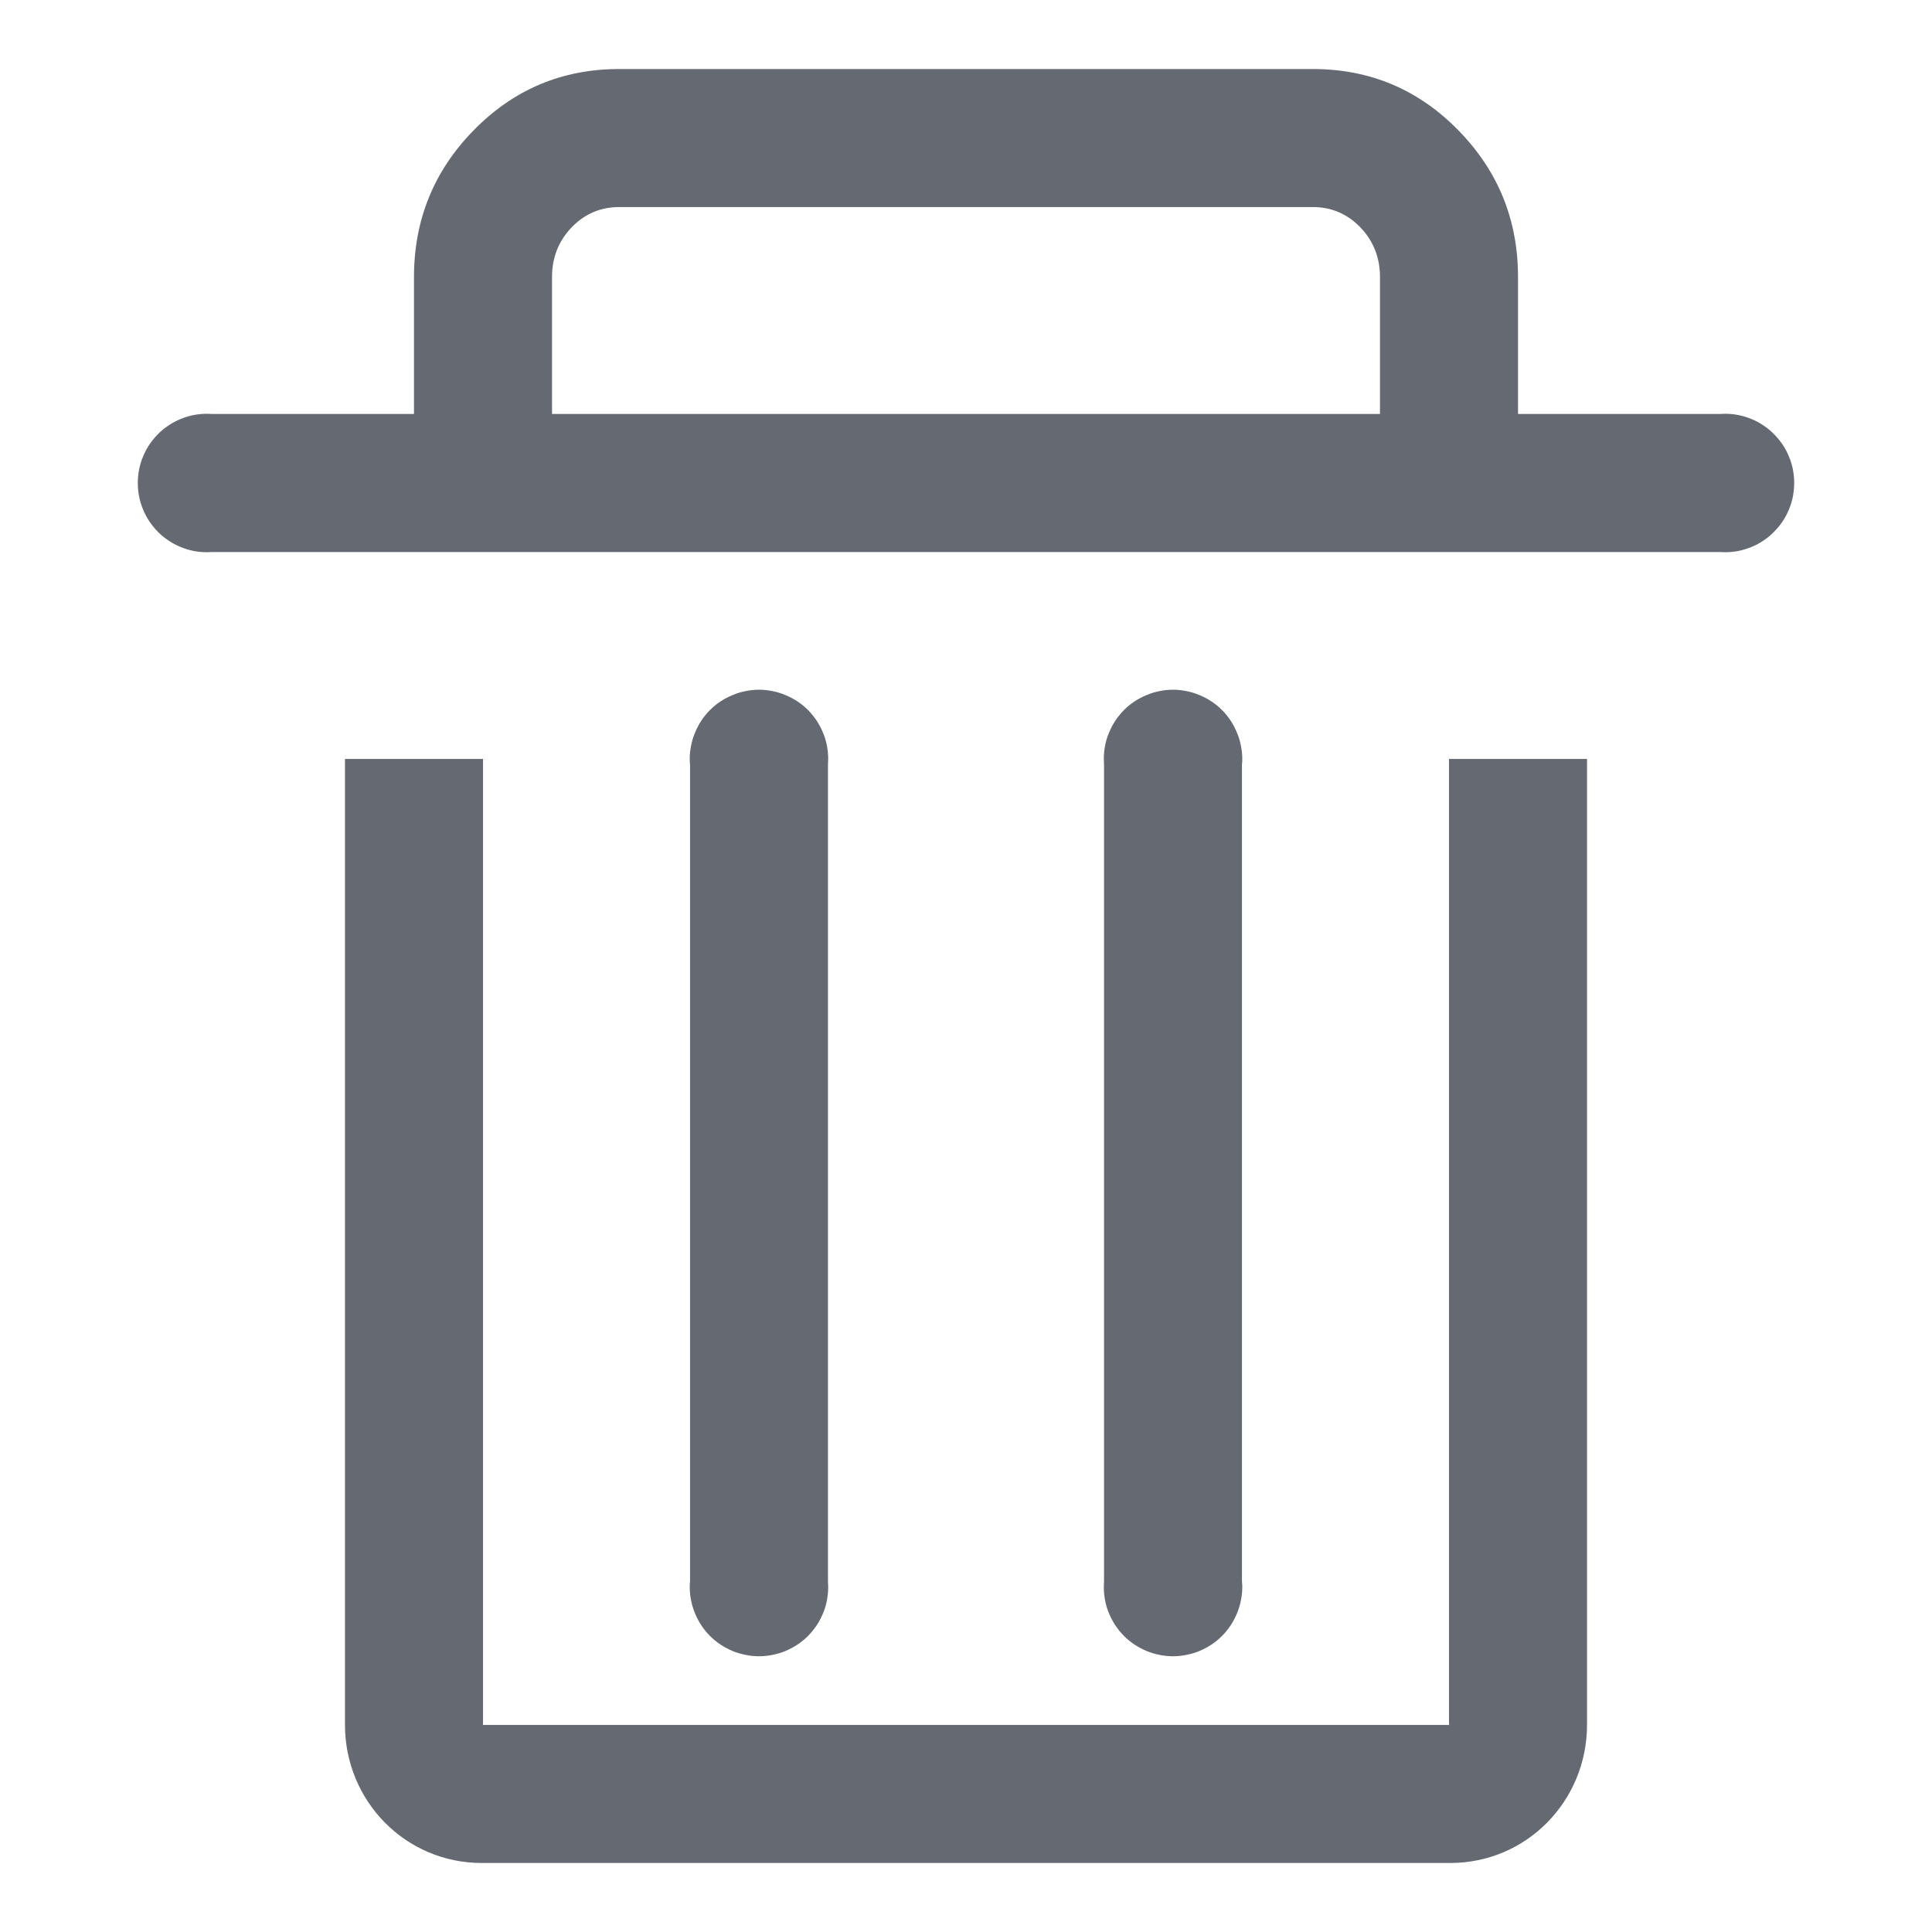 <!--
  - Copyright (c) 2022 NetEase, Inc. All rights reserved.
  - Use of this source code is governed by a MIT license that can be
  - found in the LICENSE file.
  -
  -->

<svg xmlns="http://www.w3.org/2000/svg" fill="none" version="1.1" width="18" height="18" viewBox="0 0 18 18">
    <rect x="0" y="0" width="18" height="18" fill="#333333" stroke="none"/>
    <defs>
        <clipPath id="master_svg0_0_154826">
            <rect x="0" y="0" width="18" height="18" rx="0"/>
        </clipPath>
    </defs>
    <g clip-path="url(#master_svg0_0_154826)">
        <rect x="0" y="0" width="18" height="18" rx="0" fill="#FFFFFF" fill-opacity="1"/>
        <g>
            <path d="M3.857,2.893L3.857,4.5L5.143,4.5L5.143,2.581Q5.143,2.307,5.329,2.115Q5.511,1.929,5.77,1.929L12.23,1.929Q12.489,1.929,12.671,2.115Q12.857,2.307,12.857,2.581L12.857,4.5L14.143,4.5L14.143,2.581Q14.143,1.785,13.592,1.219Q13.032,0.643,12.23,0.643L5.77,0.643Q4.968,0.643,4.408,1.219Q3.857,1.785,3.857,2.581L3.857,2.893Z"
                  fill-rule="evenodd" fill="#656A72" fill-opacity="1"/>
        </g>
        <g>
            <path d="M1.981,5.143Q1.955,5.145,1.929,5.145Q1.865,5.145,1.803,5.133Q1.74,5.12,1.682,5.096Q1.623,5.072,1.57,5.036Q1.517,5.001,1.472,4.956Q1.428,4.911,1.392,4.858Q1.357,4.806,1.333,4.747Q1.308,4.688,1.296,4.626Q1.284,4.564,1.284,4.5Q1.284,4.436,1.296,4.374Q1.308,4.312,1.333,4.253Q1.357,4.194,1.392,4.142Q1.428,4.089,1.472,4.044Q1.517,3.999,1.57,3.964Q1.623,3.928,1.682,3.904Q1.74,3.88,1.803,3.867Q1.865,3.855,1.929,3.855Q1.955,3.855,1.981,3.857L16.019,3.857Q16.045,3.855,16.071,3.855Q16.135,3.855,16.197,3.867Q16.26,3.88,16.318,3.904Q16.377,3.928,16.43,3.964Q16.483,3.999,16.527,4.044Q16.572,4.089,16.608,4.142Q16.643,4.194,16.667,4.253Q16.692,4.312,16.704,4.374Q16.716,4.436,16.716,4.5Q16.716,4.564,16.704,4.626Q16.692,4.688,16.667,4.747Q16.643,4.806,16.608,4.858Q16.572,4.911,16.527,4.956Q16.483,5.001,16.43,5.036Q16.377,5.072,16.318,5.096Q16.26,5.12,16.197,5.133Q16.135,5.145,16.071,5.145Q16.045,5.145,16.019,5.143L1.981,5.143Z"
                  fill-rule="evenodd" fill="#656A72" fill-opacity="1"/>
        </g>
        <g>
            <path d="M14.786,16.069L14.786,7.071L13.5,7.071L13.5,16.069L13.512,16.071L9,16.071L4.488,16.071L4.5,16.069L4.5,12.214L4.5,7.071L3.214,7.071L3.214,16.069C3.214,16.78,3.778,17.357,4.488,17.357L13.512,17.357C14.222,17.357,14.786,16.78,14.786,16.069Z"
                  fill-rule="evenodd" fill="#656A72" fill-opacity="1"/>
        </g>
        <g>
            <path d="M7.714,7.124Q7.716,7.098,7.716,7.071Q7.716,7.008,7.704,6.946Q7.692,6.883,7.667,6.825Q7.643,6.766,7.608,6.713Q7.572,6.66,7.528,6.615Q7.483,6.57,7.43,6.535Q7.377,6.5,7.318,6.476Q7.26,6.451,7.197,6.439Q7.135,6.426,7.071,6.426Q7.008,6.426,6.946,6.439Q6.883,6.451,6.825,6.476Q6.766,6.5,6.713,6.535Q6.66,6.57,6.615,6.615Q6.57,6.66,6.535,6.713Q6.5,6.766,6.476,6.825Q6.451,6.883,6.439,6.946Q6.426,7.008,6.426,7.071Q6.426,7.098,6.429,7.124L6.429,14.733Q6.426,14.759,6.426,14.786Q6.426,14.849,6.439,14.912Q6.451,14.974,6.476,15.033Q6.5,15.091,6.535,15.144Q6.57,15.197,6.615,15.242Q6.66,15.287,6.713,15.322Q6.766,15.357,6.825,15.382Q6.883,15.406,6.946,15.418Q7.008,15.431,7.071,15.431Q7.135,15.431,7.197,15.418Q7.26,15.406,7.318,15.382Q7.377,15.357,7.43,15.322Q7.483,15.287,7.528,15.242Q7.572,15.197,7.608,15.144Q7.643,15.091,7.667,15.033Q7.692,14.974,7.704,14.912Q7.716,14.849,7.716,14.786Q7.716,14.759,7.714,14.733L7.714,7.124Z"
                  fill-rule="evenodd" fill="#656A72" fill-opacity="1"/>
        </g>
        <g>
            <path d="M11.571,7.124Q11.574,7.098,11.574,7.071Q11.574,7.008,11.561,6.946Q11.549,6.883,11.524,6.825Q11.5,6.766,11.465,6.713Q11.43,6.66,11.385,6.615Q11.34,6.57,11.287,6.535Q11.234,6.5,11.175,6.476Q11.117,6.451,11.054,6.439Q10.992,6.426,10.929,6.426Q10.865,6.426,10.803,6.439Q10.74,6.451,10.682,6.476Q10.623,6.5,10.57,6.535Q10.517,6.57,10.472,6.615Q10.428,6.66,10.392,6.713Q10.357,6.766,10.333,6.825Q10.308,6.883,10.296,6.946Q10.284,7.008,10.284,7.071Q10.284,7.098,10.286,7.124L10.286,14.733Q10.284,14.759,10.284,14.786Q10.284,14.849,10.296,14.912Q10.308,14.974,10.333,15.033Q10.357,15.091,10.392,15.144Q10.428,15.197,10.472,15.242Q10.517,15.287,10.57,15.322Q10.623,15.357,10.682,15.382Q10.74,15.406,10.803,15.418Q10.865,15.431,10.929,15.431Q10.992,15.431,11.054,15.418Q11.117,15.406,11.175,15.382Q11.234,15.357,11.287,15.322Q11.34,15.287,11.385,15.242Q11.43,15.197,11.465,15.144Q11.5,15.091,11.524,15.033Q11.549,14.974,11.561,14.912Q11.574,14.849,11.574,14.786Q11.574,14.759,11.571,14.733L11.571,7.124Z"
                  fill-rule="evenodd" fill="#656A72" fill-opacity="1"/>
        </g>
    </g>
</svg>
